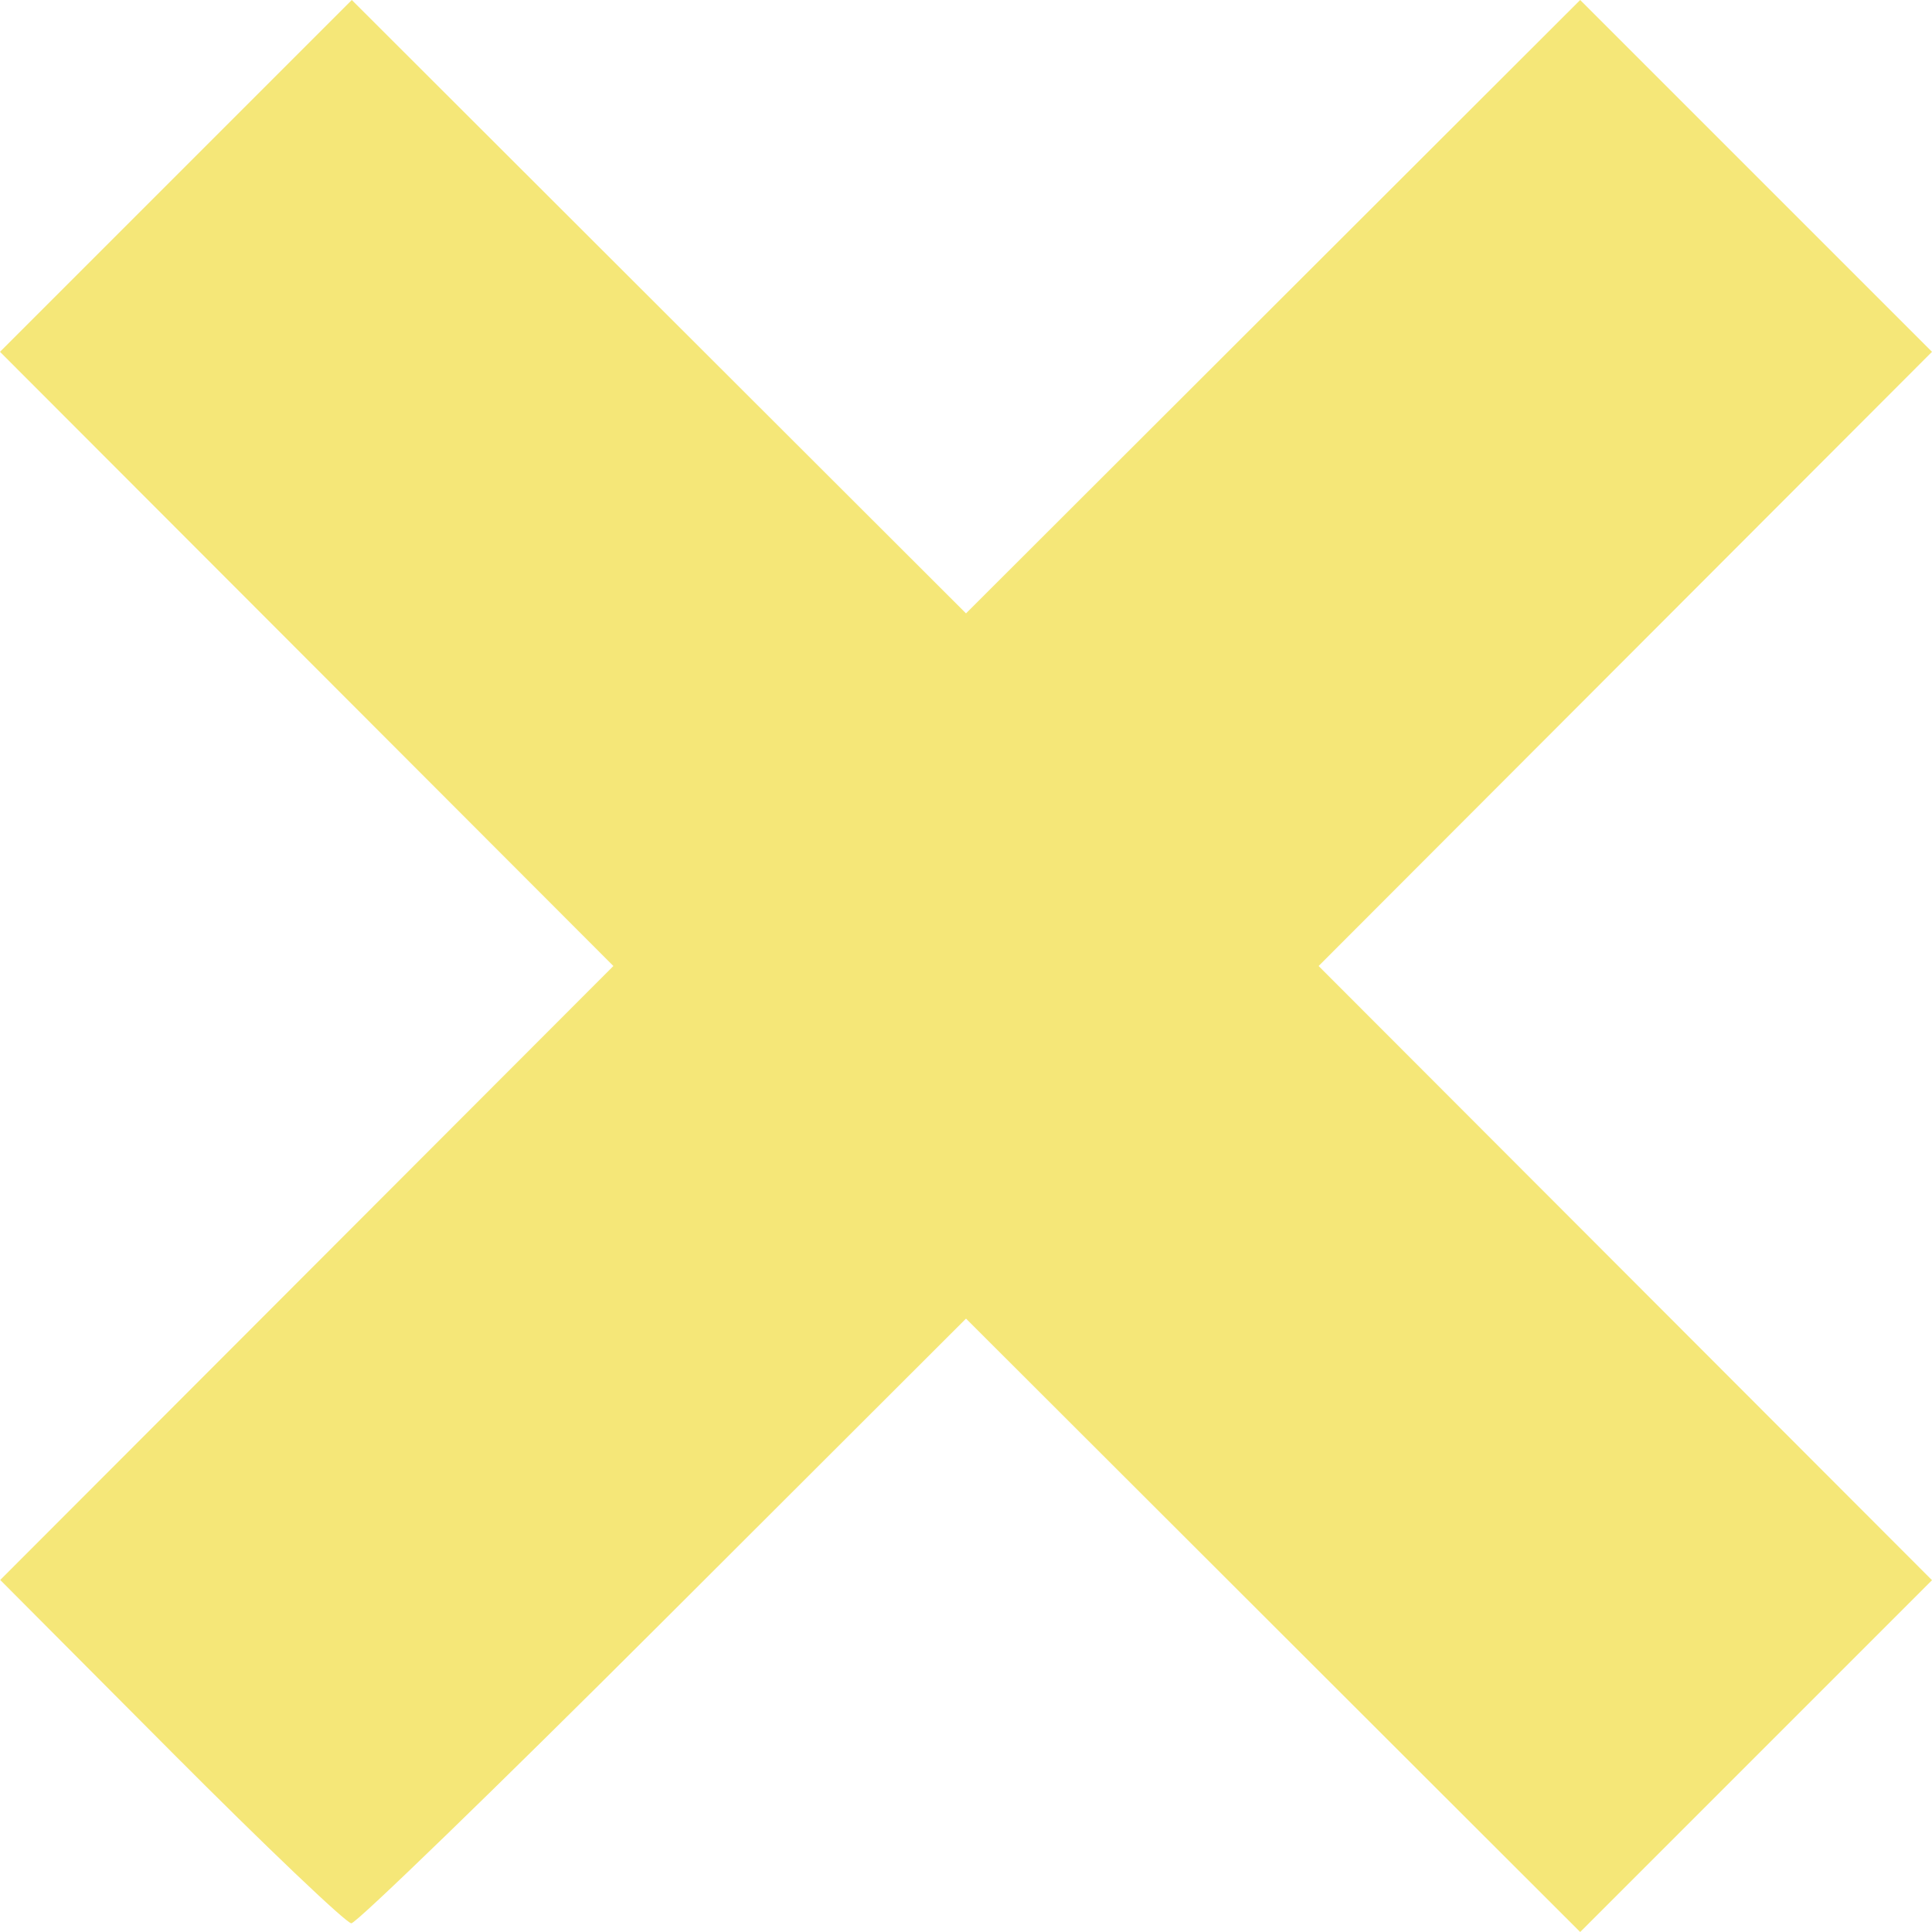 <?xml version="1.0" encoding="UTF-8" standalone="no"?>
<!-- Created with Inkscape (http://www.inkscape.org/) -->

<svg
   xmlns:dc="http://purl.org/dc/elements/1.1/"
   xmlns:cc="http://creativecommons.org/ns#"
   xmlns:rdf="http://www.w3.org/1999/02/22-rdf-syntax-ns#"
   xmlns:svg="http://www.w3.org/2000/svg"
   xmlns="http://www.w3.org/2000/svg"
   xmlns:sodipodi="http://sodipodi.sourceforge.net/DTD/sodipodi-0.dtd"
   xmlns:inkscape="http://www.inkscape.org/namespaces/inkscape"
   version="1.1"
   id="svg2"
   width="106.965"
   height="106.965"
   viewBox="0 0 106.965 106.965"
   sodipodi:docname="close-yellow-three.svg"
   inkscape:version="0.92.4 (5da689c313, 2019-01-14)">
  <defs
     id="defs6" />
  <sodipodi:namedview
     pagecolor="#ffffff"
     bordercolor="#666666"
     borderopacity="1"
     objecttolerance="10"
     gridtolerance="10"
     guidetolerance="10"
     inkscape:pageopacity="0"
     inkscape:pageshadow="2"
     inkscape:window-width="1920"
     inkscape:window-height="1028"
     id="namedview4"
     showgrid="false"
     fit-margin-top="0"
     fit-margin-left="0"
     fit-margin-right="0"
     fit-margin-bottom="0"
     inkscape:zoom="2.2264151"
     inkscape:cx="226.40628"
     inkscape:cy="53.48255"
     inkscape:window-x="-8"
     inkscape:window-y="-8"
     inkscape:window-maximized="1"
     inkscape:current-layer="svg2" />
  <path
     style="fill:#f5e778;fill-opacity:1"
     d="M 9.478,96.978 0.013,87.474 16.987,70.478 33.96,53.483 16.98,36.48 0,19.478 9.739,9.739 19.478,0 36.48,16.98 53.483,33.96 70.485,16.98 87.487,0 97.226,9.739 106.965,19.478 89.985,36.48 73.005,53.483 89.985,70.485 106.965,87.487 97.226,97.226 87.487,106.965 70.485,89.985 53.483,73.005 36.722,89.744 c -9.218,9.206 -16.99,16.739 -17.27,16.739 -0.28,0 -4.768,-4.277 -9.974,-9.504 z"
     id="path817"
     inkscape:connector-curvature="0" />
</svg>
